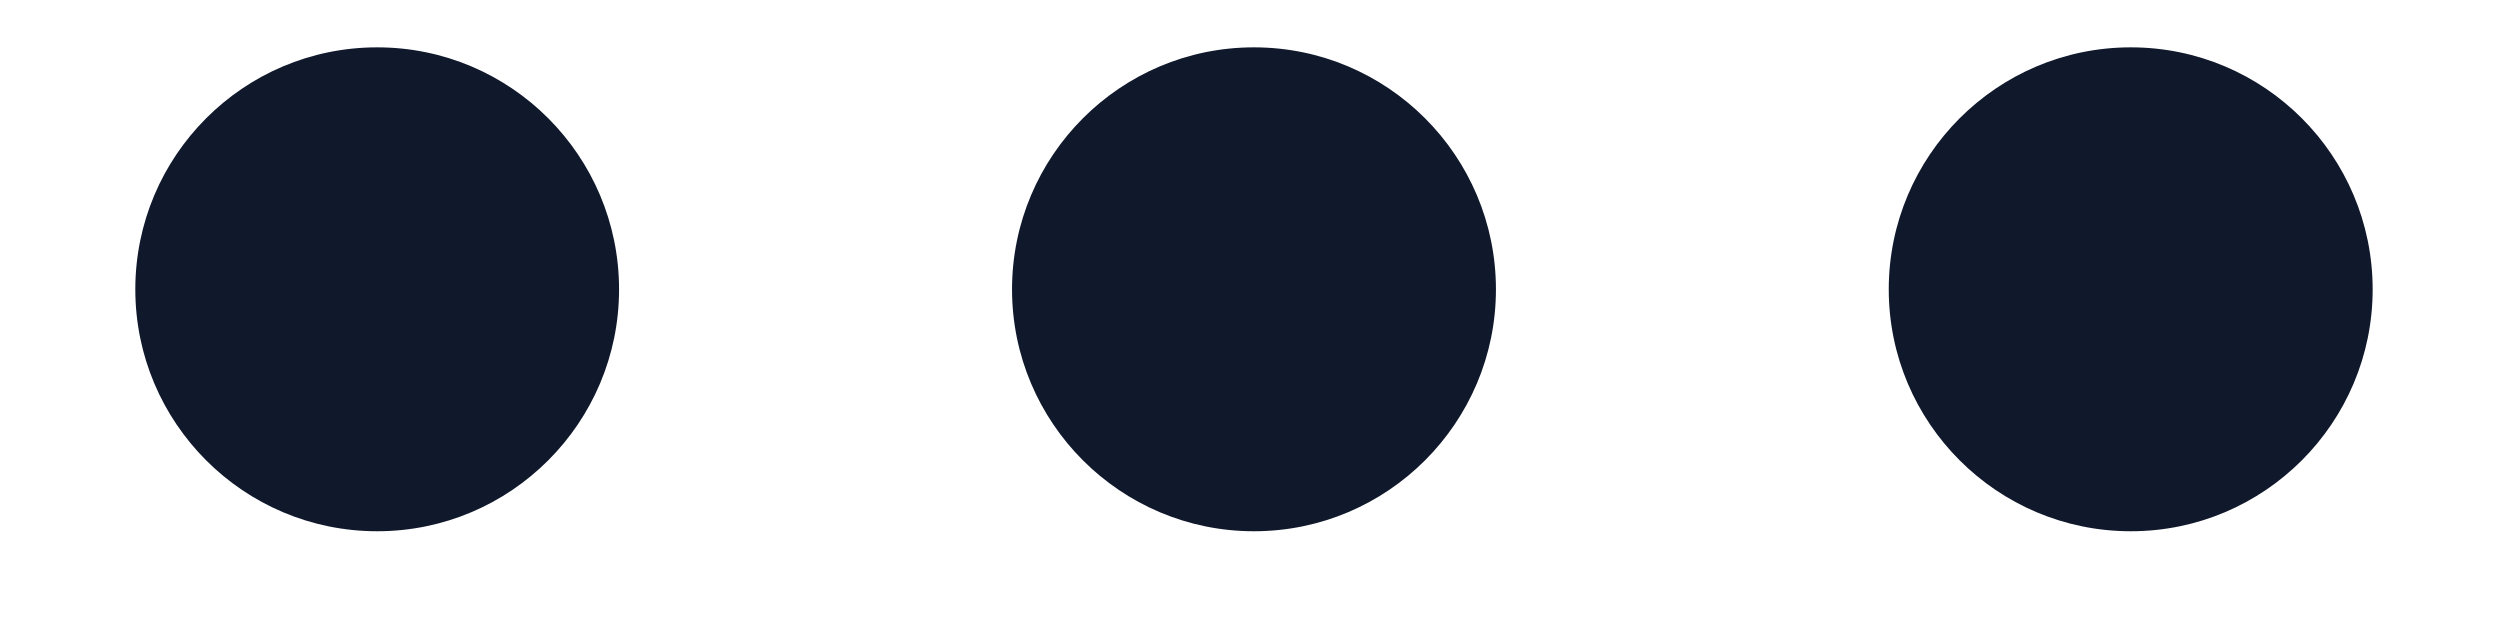<svg width="16" height="4" viewBox="0 0 16 4" fill="none" xmlns="http://www.w3.org/2000/svg">
<g clip-path="url(#clip0_16323_65905)">
<path d="M3.962 1.852C3.962 2.706 3.269 3.4 2.414 3.4C1.559 3.4 0.866 2.706 0.866 1.852C0.866 0.997 1.559 0.303 2.414 0.303C3.269 0.303 3.962 0.997 3.962 1.852Z" fill="#10182B"/>
<path d="M9.574 1.852C9.574 2.706 8.88 3.4 8.025 3.4C7.171 3.4 6.477 2.706 6.477 1.852C6.477 0.997 7.171 0.303 8.025 0.303C8.88 0.303 9.574 0.997 9.574 1.852Z" fill="#10182B"/>
<path d="M15.185 1.852C15.185 2.706 14.492 3.4 13.637 3.4C12.782 3.4 12.088 2.706 12.088 1.852C12.088 0.997 12.782 0.303 13.637 0.303C14.492 0.303 15.185 0.997 15.185 1.852Z" fill="#10182B"/>
</g>
<defs>
<clipPath id="clip0_16323_65905">
<rect width="14.4" height="3.252" fill="white" transform="translate(0.8 0.2)"/>
</clipPath>
</defs>
</svg>
